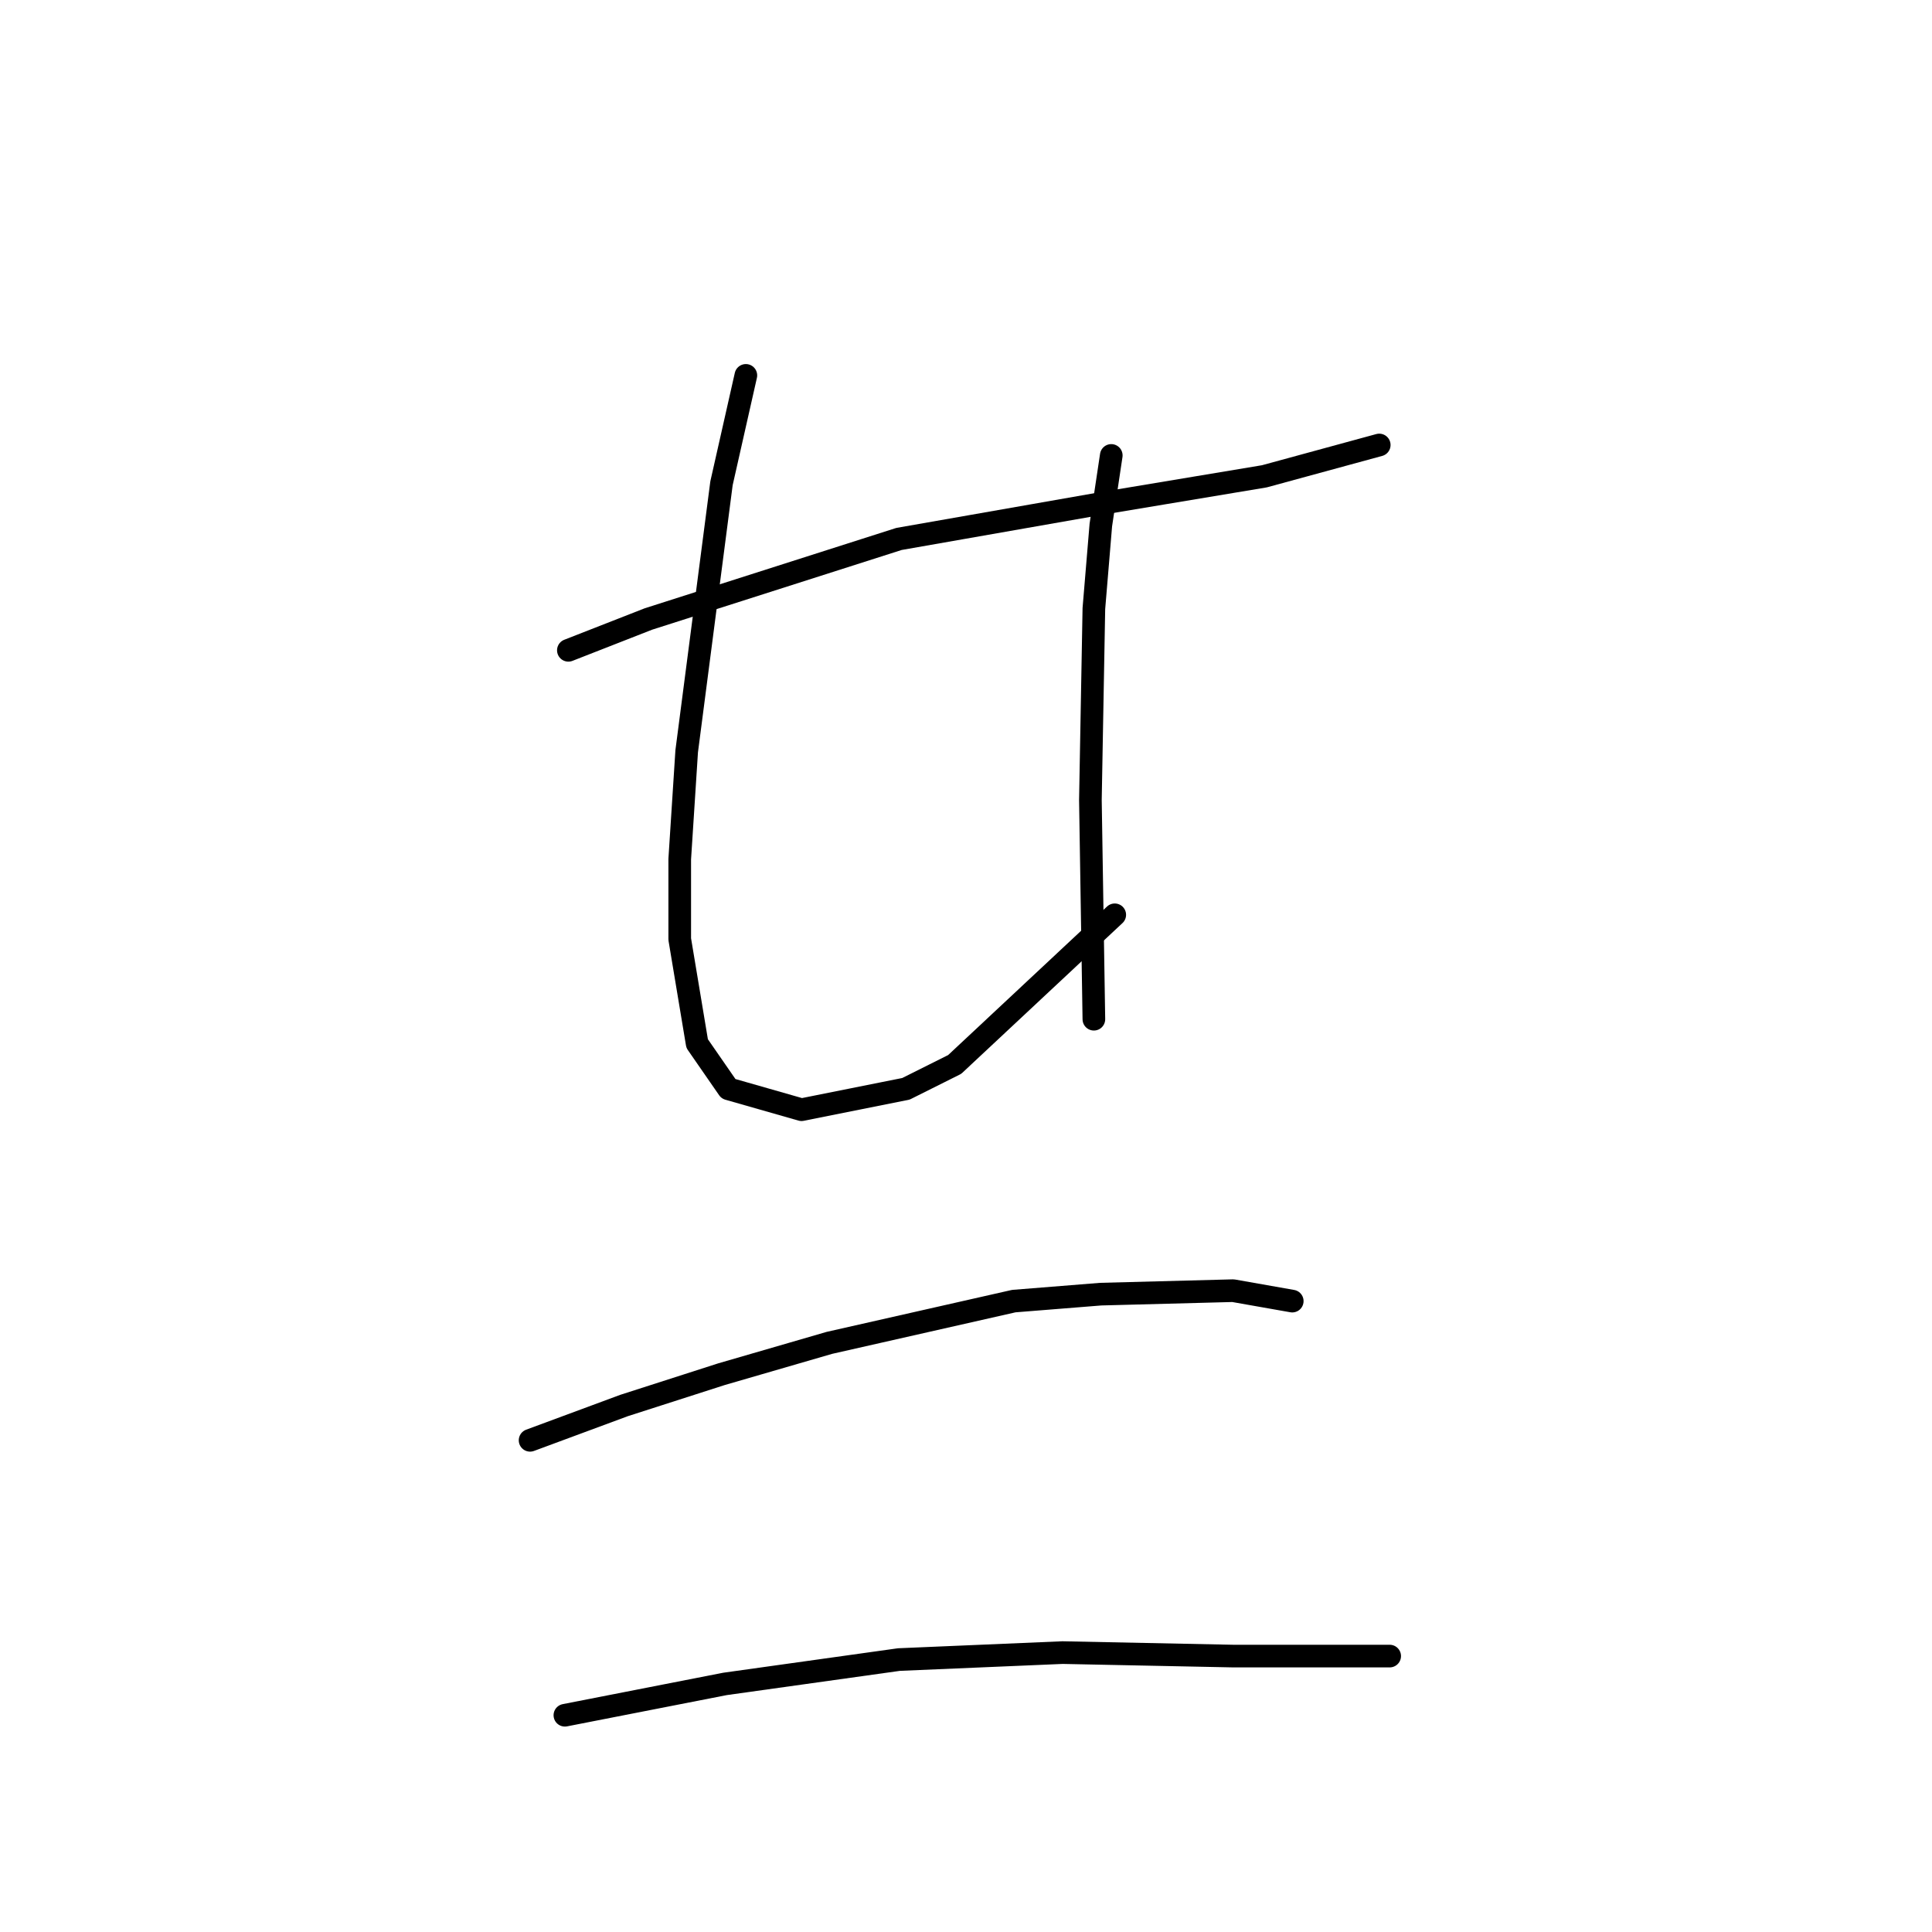 <?xml version="1.0" standalone="no"?>
    <svg width="256" height="256" xmlns="http://www.w3.org/2000/svg" version="1.1">
    <polyline stroke="black" stroke-width="3" stroke-linecap="round" fill="transparent" stroke-linejoin="round" points="75.312 86.17 85.918 82.02 119.12 71.414 145.405 66.803 167.539 63.113 182.757 58.963 182.757 58.963 " />
        <polyline stroke="black" stroke-width="3" stroke-linecap="round" fill="transparent" stroke-linejoin="round" points="98.83 49.74 95.602 64.036 90.99 99.543 90.068 113.839 90.068 124.445 92.374 138.279 96.524 144.274 106.208 147.041 120.042 144.274 126.498 141.046 147.71 121.217 147.71 121.217 " />
        <polyline stroke="black" stroke-width="3" stroke-linecap="round" fill="transparent" stroke-linejoin="round" points="147.249 60.347 145.866 69.569 144.944 80.637 144.483 105.999 144.944 135.051 144.944 135.051 " />
        <polyline stroke="black" stroke-width="3" stroke-linecap="round" fill="transparent" stroke-linejoin="round" points="70.239 190.849 82.69 186.237 95.602 182.087 109.897 177.937 134.337 172.403 145.866 171.481 163.389 171.02 171.229 172.403 171.229 172.403 " />
        <polyline stroke="black" stroke-width="3" stroke-linecap="round" fill="transparent" stroke-linejoin="round" points="74.851 227.279 96.063 223.128 119.12 219.9 140.793 218.978 163.389 219.439 184.14 219.439 184.14 219.439 " />
        </svg>